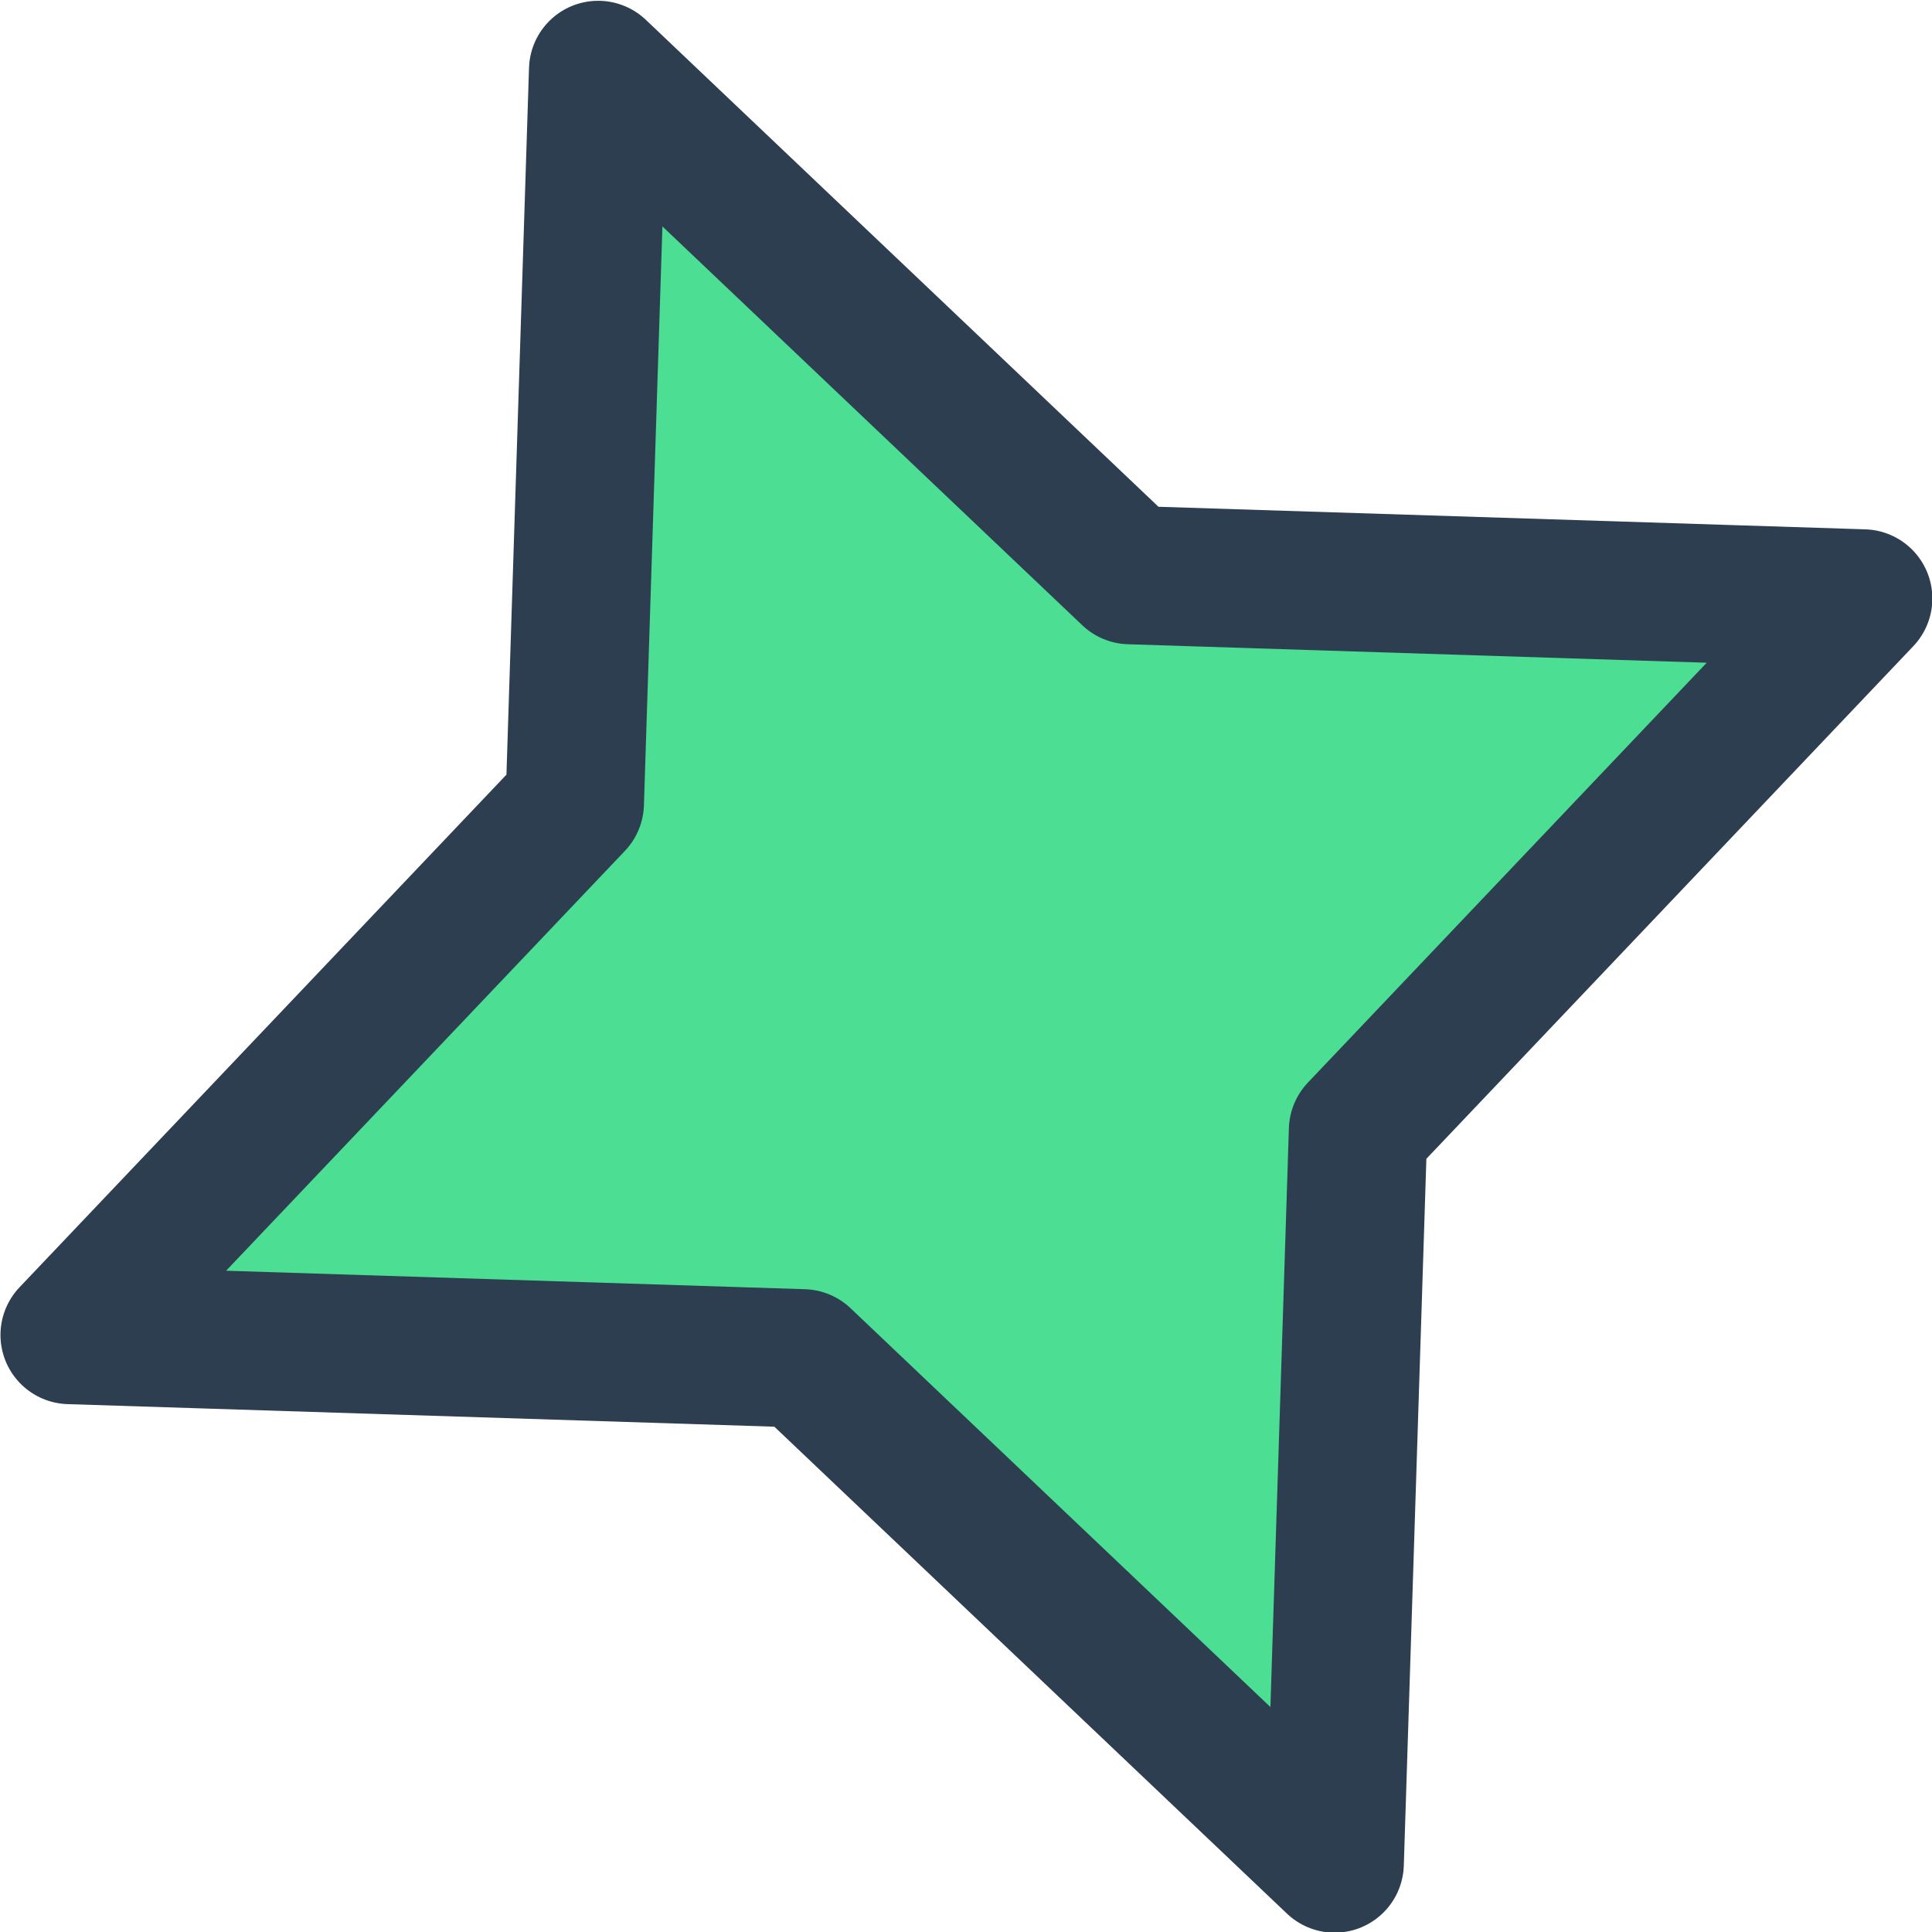 <?xml version="1.0" encoding="UTF-8" standalone="no"?>
<!-- Created with Inkscape (http://www.inkscape.org/) -->

<svg
   width="6.408mm"
   height="6.408mm"
   viewBox="0 0 6.408 6.408"
   version="1.1"
   id="svg20479"
   inkscape:version="1.2.2 (b0a8486, 2022-12-01)"
   sodipodi:docname="Star.svg"
   xmlns:inkscape="http://www.inkscape.org/namespaces/inkscape"
   xmlns:sodipodi="http://sodipodi.sourceforge.net/DTD/sodipodi-0.dtd"
   xmlns="http://www.w3.org/2000/svg"
   xmlns:svg="http://www.w3.org/2000/svg">
  <sodipodi:namedview
     id="namedview20481"
     pagecolor="#ffffff"
     bordercolor="#000000"
     borderopacity="0.25"
     inkscape:showpageshadow="2"
     inkscape:pageopacity="0.0"
     inkscape:pagecheckerboard="0"
     inkscape:deskcolor="#d1d1d1"
     inkscape:document-units="mm"
     showgrid="false"
     inkscape:zoom="0.2102413"
     inkscape:cx="-530.34299"
     inkscape:cy="-1082.09"
     inkscape:window-width="2560"
     inkscape:window-height="1371"
     inkscape:window-x="0"
     inkscape:window-y="0"
     inkscape:window-maximized="1"
     inkscape:current-layer="layer1" />
  <defs
     id="defs20476" />
  <g
     inkscape:label="Layer 1"
     inkscape:groupmode="layer"
     id="layer1"
     transform="translate(-245.974,-436.004)">
    <path
       sodipodi:type="star"
       style="fill:#4cdf94;fill-opacity:1;stroke:#2c3e50;stroke-width:0.459;stroke-linecap:round;stroke-linejoin:round;stroke-dasharray:none;stroke-opacity:1"
       id="path7922"
       inkscape:flatsided="false"
       sodipodi:sides="4"
       sodipodi:cx="59.101383"
       sodipodi:cy="54.817711"
       sodipodi:r1="3.215353"
       sodipodi:r2="1.4080344"
       sodipodi:arg1="0.89664337"
       sodipodi:arg2="1.6820416"
       inkscape:rounded="0"
       inkscape:randomized="0"
       d="m 61.109,57.33 -2.163,-1.113 -2.356,0.608 1.113,-2.163 -0.608,-2.356 2.163,1.113 2.356,-0.608 -1.113,2.163 z"
       inkscape:transform-center-x="-0.00068189936"
       inkscape:transform-center-y="-0.21902746"
       transform="rotate(16.299,-1187.987,910.68)" />
  </g>
</svg>

